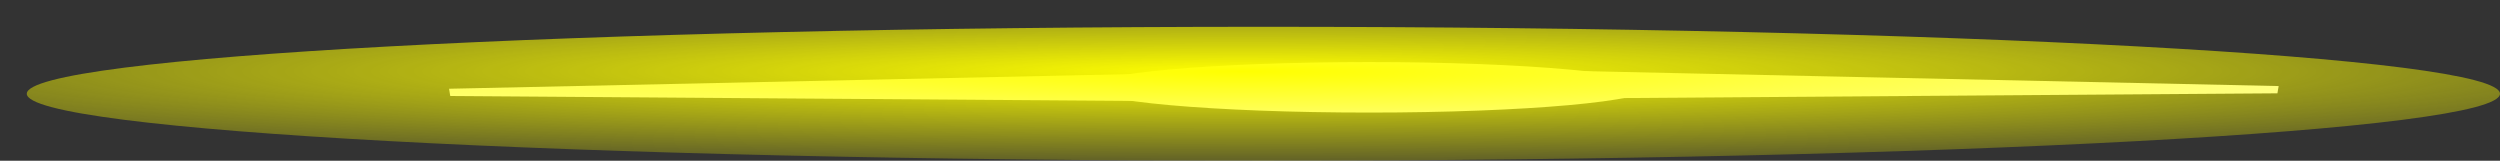 <svg version="1.1" width="140" height="9" viewBox="-1 -1 140 9" xmlns="http://www.w3.org/2000/svg" xmlns:xlink="http://www.w3.org/1999/xlink">
  <rect x="-1" y="-1" width="140" height="9" fill="#333333" stroke="none"/>
  <defs>
    <radialGradient id="grad_1" cx="0.491" cy="0.333" r="0.867">
      <stop offset="0" stop-color="#FFFF00" stop-opacity="1"/>
      <stop offset="1" stop-color="#FFFF00" stop-opacity="0"/>
    </radialGradient>
  </defs>
  <!-- Exported by Scratch - http://scratch.mit.edu/ -->
  <path id="ID0.3582058195024729" fill="#FFFFFF" stroke="none" d="M 241.500 174 C 243.914 174 246.102 174.910 247.686 176.381 C 249.270 177.852 250.250 179.883 250.250 182.125 C 250.250 184.367 249.270 186.398 247.686 187.869 C 246.102 189.340 243.914 190.250 241.500 190.250 C 239.086 190.250 236.898 189.340 235.314 187.869 C 233.730 186.398 232.750 184.367 232.750 182.125 C 232.750 179.883 233.730 177.852 235.314 176.381 C 236.898 174.910 239.086 174 241.500 174 Z " transform="matrix(1.803, 0, 0, 0.174, -359.75, -27.8)"/>
  <path id="ID0.4491854873485863" fill="#FFFFFF" stroke="#FFFFFF" stroke-width="2" stroke-linecap="round" d="M 249 181.750 L 248.750 176 L 291.500 180.500 L 249.250 182 Z " transform="matrix(1, 0, 0, 0.204, -165, -32.8)"/>
  <path id="ID0.4491854873485863" fill="#FFFFFF" stroke="#FFFFFF" stroke-width="2" stroke-linecap="round" d="M 249 181.750 L 248.750 176 L 291.500 180.500 L 249.250 182 Z " transform="matrix(-1, 0, 0, 0.204, 315.75, -32.65)"/>
  <path id="ID0.2743605109862983" fill="url(#grad_1)" stroke="none" d="M 235.750 176.500 C 254.856 176.500 272.168 176.920 284.704 177.599 C 297.240 178.278 305 179.215 305 180.250 C 305 181.285 297.240 182.222 284.704 182.901 C 272.168 183.580 254.856 184 235.750 184 C 216.644 184 199.332 183.580 186.796 182.901 C 174.260 182.222 166.500 181.285 166.500 180.250 C 166.500 179.215 174.260 178.278 186.796 177.599 C 199.332 176.920 216.644 176.500 235.750 176.500 Z " transform="matrix(1, 0, 0, 1, -166, -176)"/>
</svg>